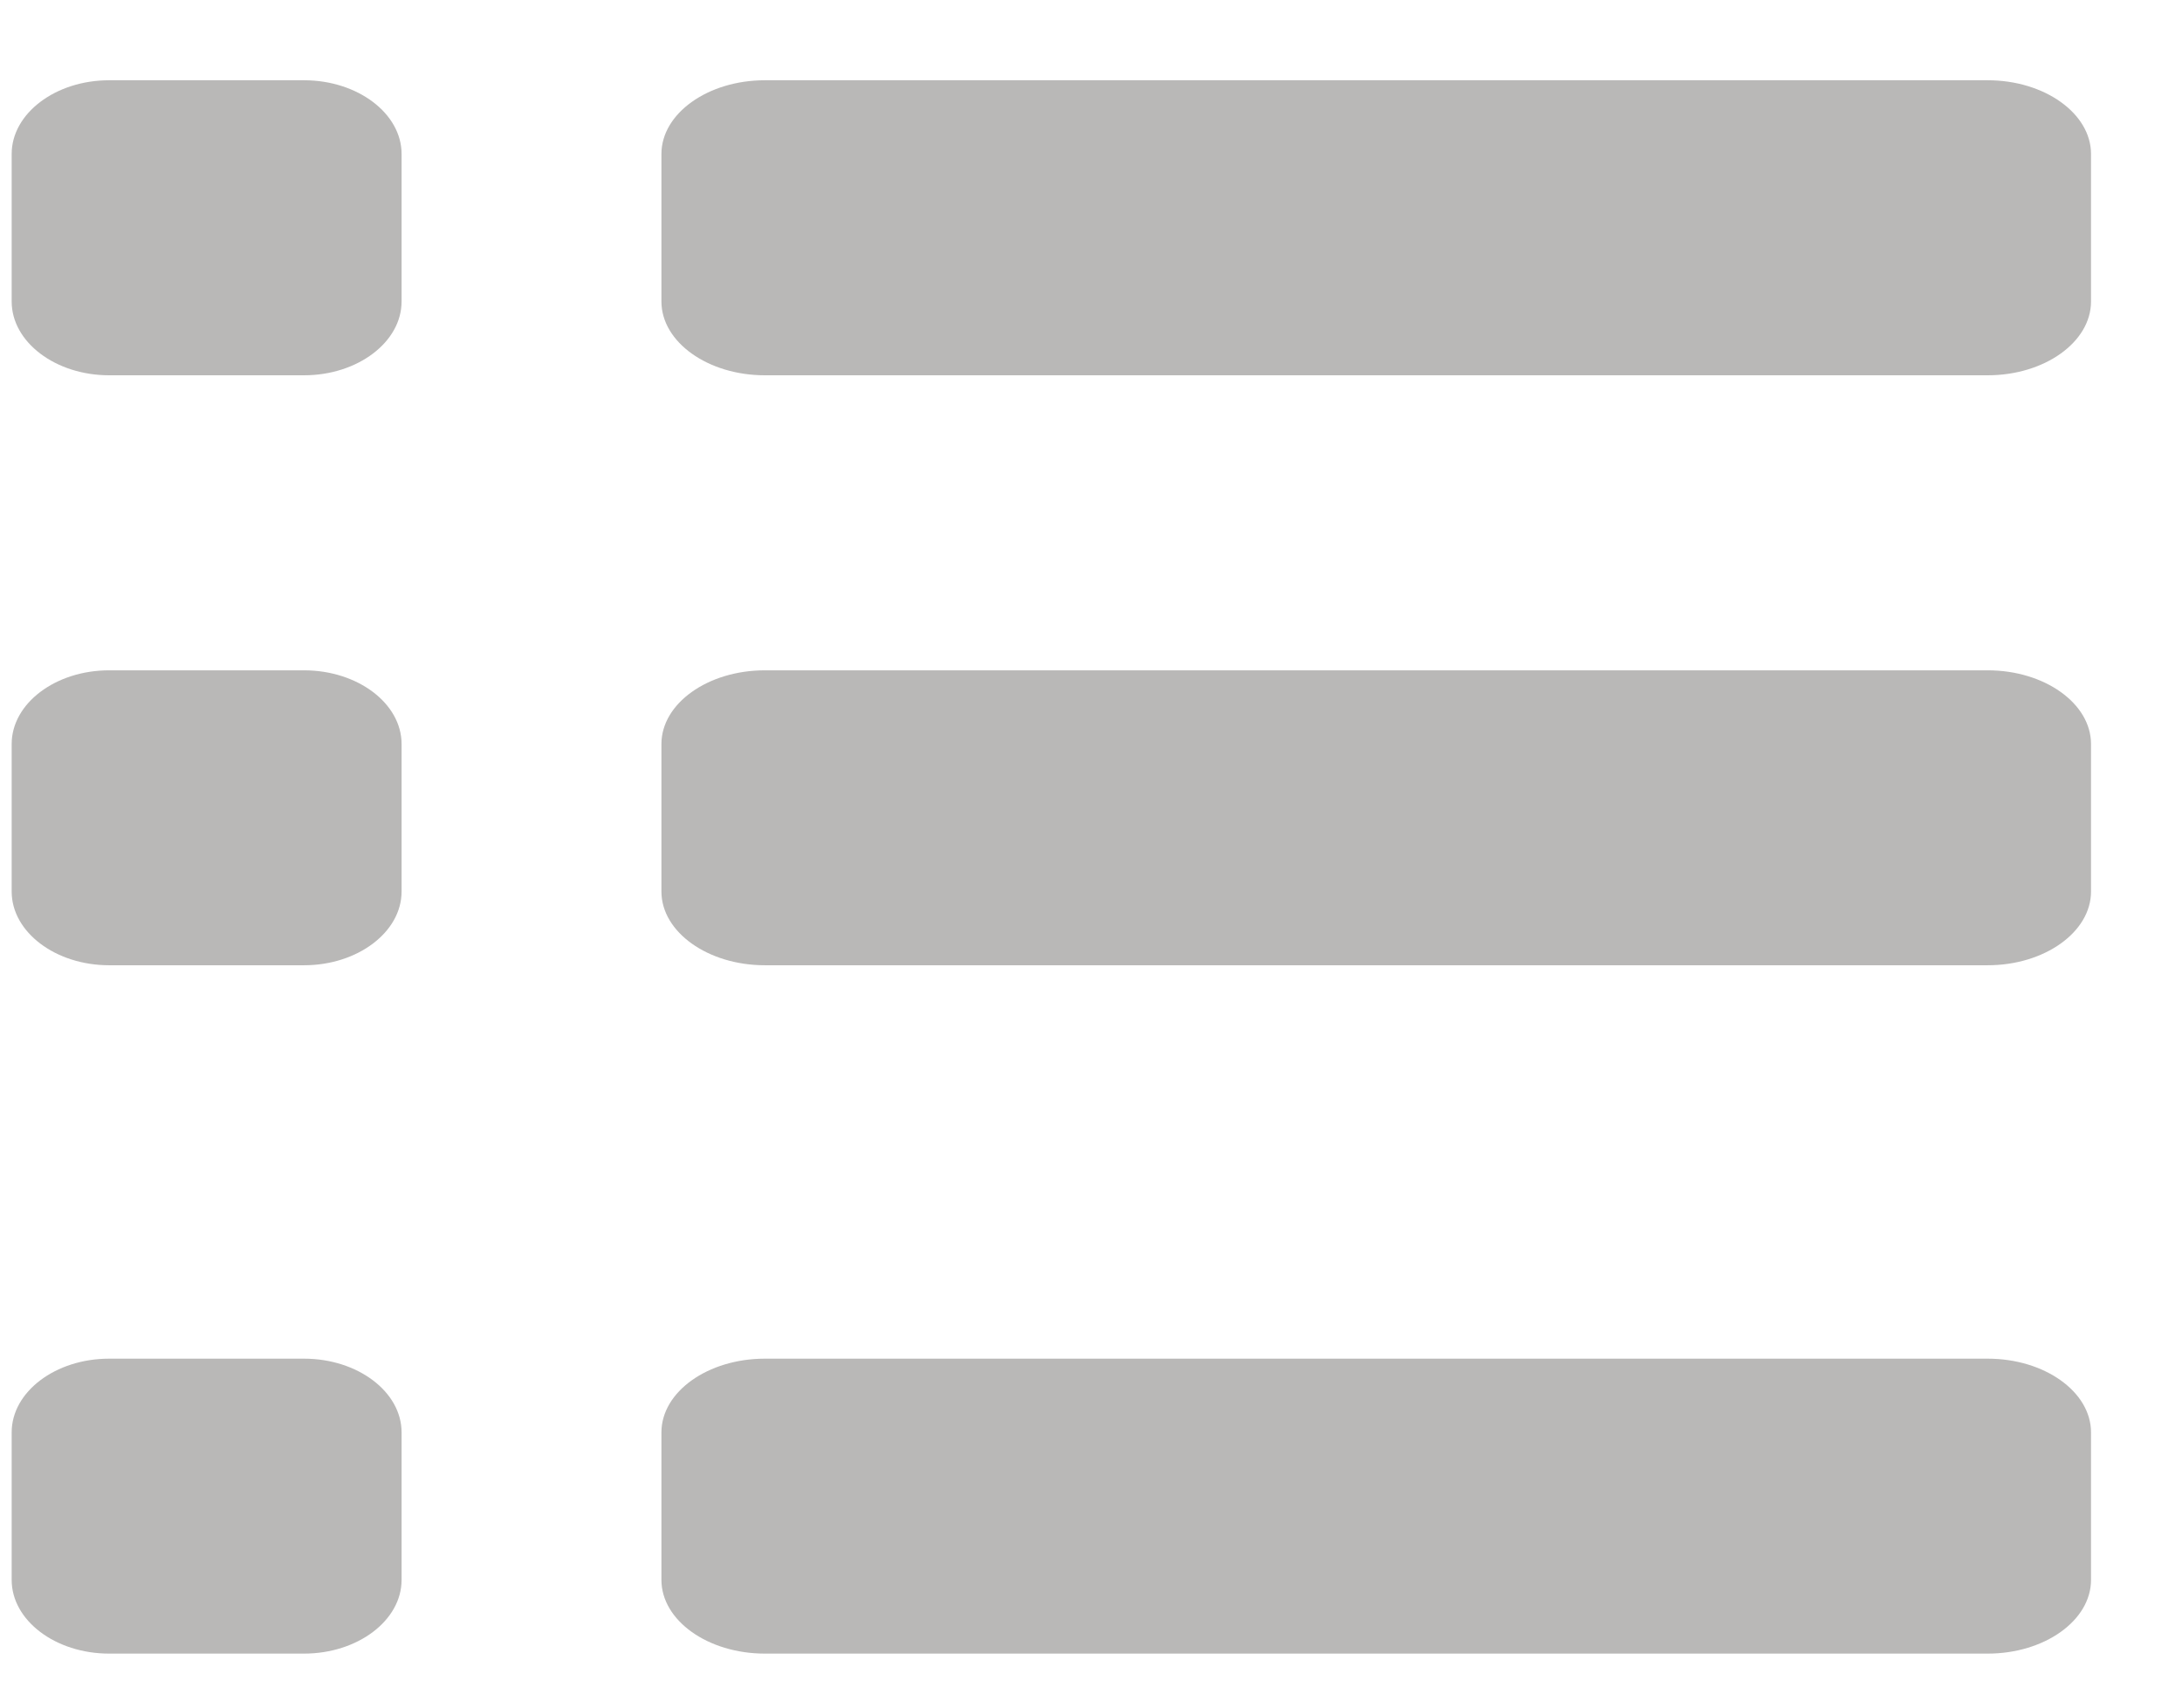 <?xml version="1.0" encoding="UTF-8"?>
<svg width="23px" height="18px" viewBox="0 0 23 18" version="1.1" xmlns="http://www.w3.org/2000/svg" xmlns:xlink="http://www.w3.org/1999/xlink">
    <!-- Generator: Sketch 49.3 (51167) - http://www.bohemiancoding.com/sketch -->
    <title>List Icon</title>
    <desc>Created with Sketch.</desc>
    <defs></defs>
    <g id="Symbols" stroke="none" stroke-width="1" fill="none" fill-rule="evenodd">
        <g id="Main-Nav-Bar" transform="translate(-359, -42)" fill="#B9B8B7" fill-rule="nonzero">
            <g id="Group-21" transform="translate(0, -113)">
                <g id="Group-24" transform="translate(312, 147)">
                    <g id="List">
                        <g id="List-Icon" transform="translate(47.123, 8.846)">
                            <path d="M20.829,0 L7.939,0 C7.339,0 6.849,0.35 6.849,0.777 L6.849,2.332 C6.849,2.76 7.339,3.11 7.939,3.11 L20.829,3.11 C21.428,3.11 21.918,2.76 21.918,2.332 L21.918,0.777 C21.918,0.35 21.428,0 20.829,0 Z" id="Shape"></path>
                            <path d="M20.829,6.22 L7.939,6.22 C7.339,6.22 6.849,6.569 6.849,6.997 L6.849,8.552 C6.849,8.979 7.339,9.329 7.939,9.329 L20.829,9.329 C21.428,9.329 21.918,8.979 21.918,8.552 L21.918,6.997 C21.918,6.569 21.428,6.22 20.829,6.22 Z" id="Shape"></path>
                            <path d="M20.829,13.476 L7.939,13.476 C7.339,13.476 6.849,13.825 6.849,14.253 L6.849,15.808 C6.849,16.236 7.339,16.585 7.939,16.585 L20.829,16.585 C21.428,16.585 21.918,16.236 21.918,15.808 L21.918,14.253 C21.918,13.825 21.428,13.476 20.829,13.476 Z" id="Shape"></path>
                            <path d="M3.082,0 L1.027,0 C0.462,0 0,0.35 0,0.777 L0,2.332 C0,2.76 0.462,3.11 1.027,3.11 L3.082,3.11 C3.647,3.11 4.11,2.76 4.11,2.332 L4.11,0.777 C4.11,0.35 3.647,0 3.082,0 Z" id="Shape"></path>
                            <path d="M3.082,6.22 L1.027,6.22 C0.462,6.22 0,6.569 0,6.997 L0,8.552 C0,8.979 0.462,9.329 1.027,9.329 L3.082,9.329 C3.647,9.329 4.11,8.979 4.11,8.552 L4.11,6.997 C4.11,6.569 3.647,6.22 3.082,6.22 Z" id="Shape"></path>
                            <path d="M3.082,13.476 L1.027,13.476 C0.462,13.476 0,13.825 0,14.253 L0,15.808 C0,16.236 0.462,16.585 1.027,16.585 L3.082,16.585 C3.647,16.585 4.11,16.236 4.11,15.808 L4.11,14.253 C4.11,13.825 3.647,13.476 3.082,13.476 Z" id="Shape"></path>
                        </g>
                    </g>
                </g>
            </g>
        </g>
    </g>
</svg>